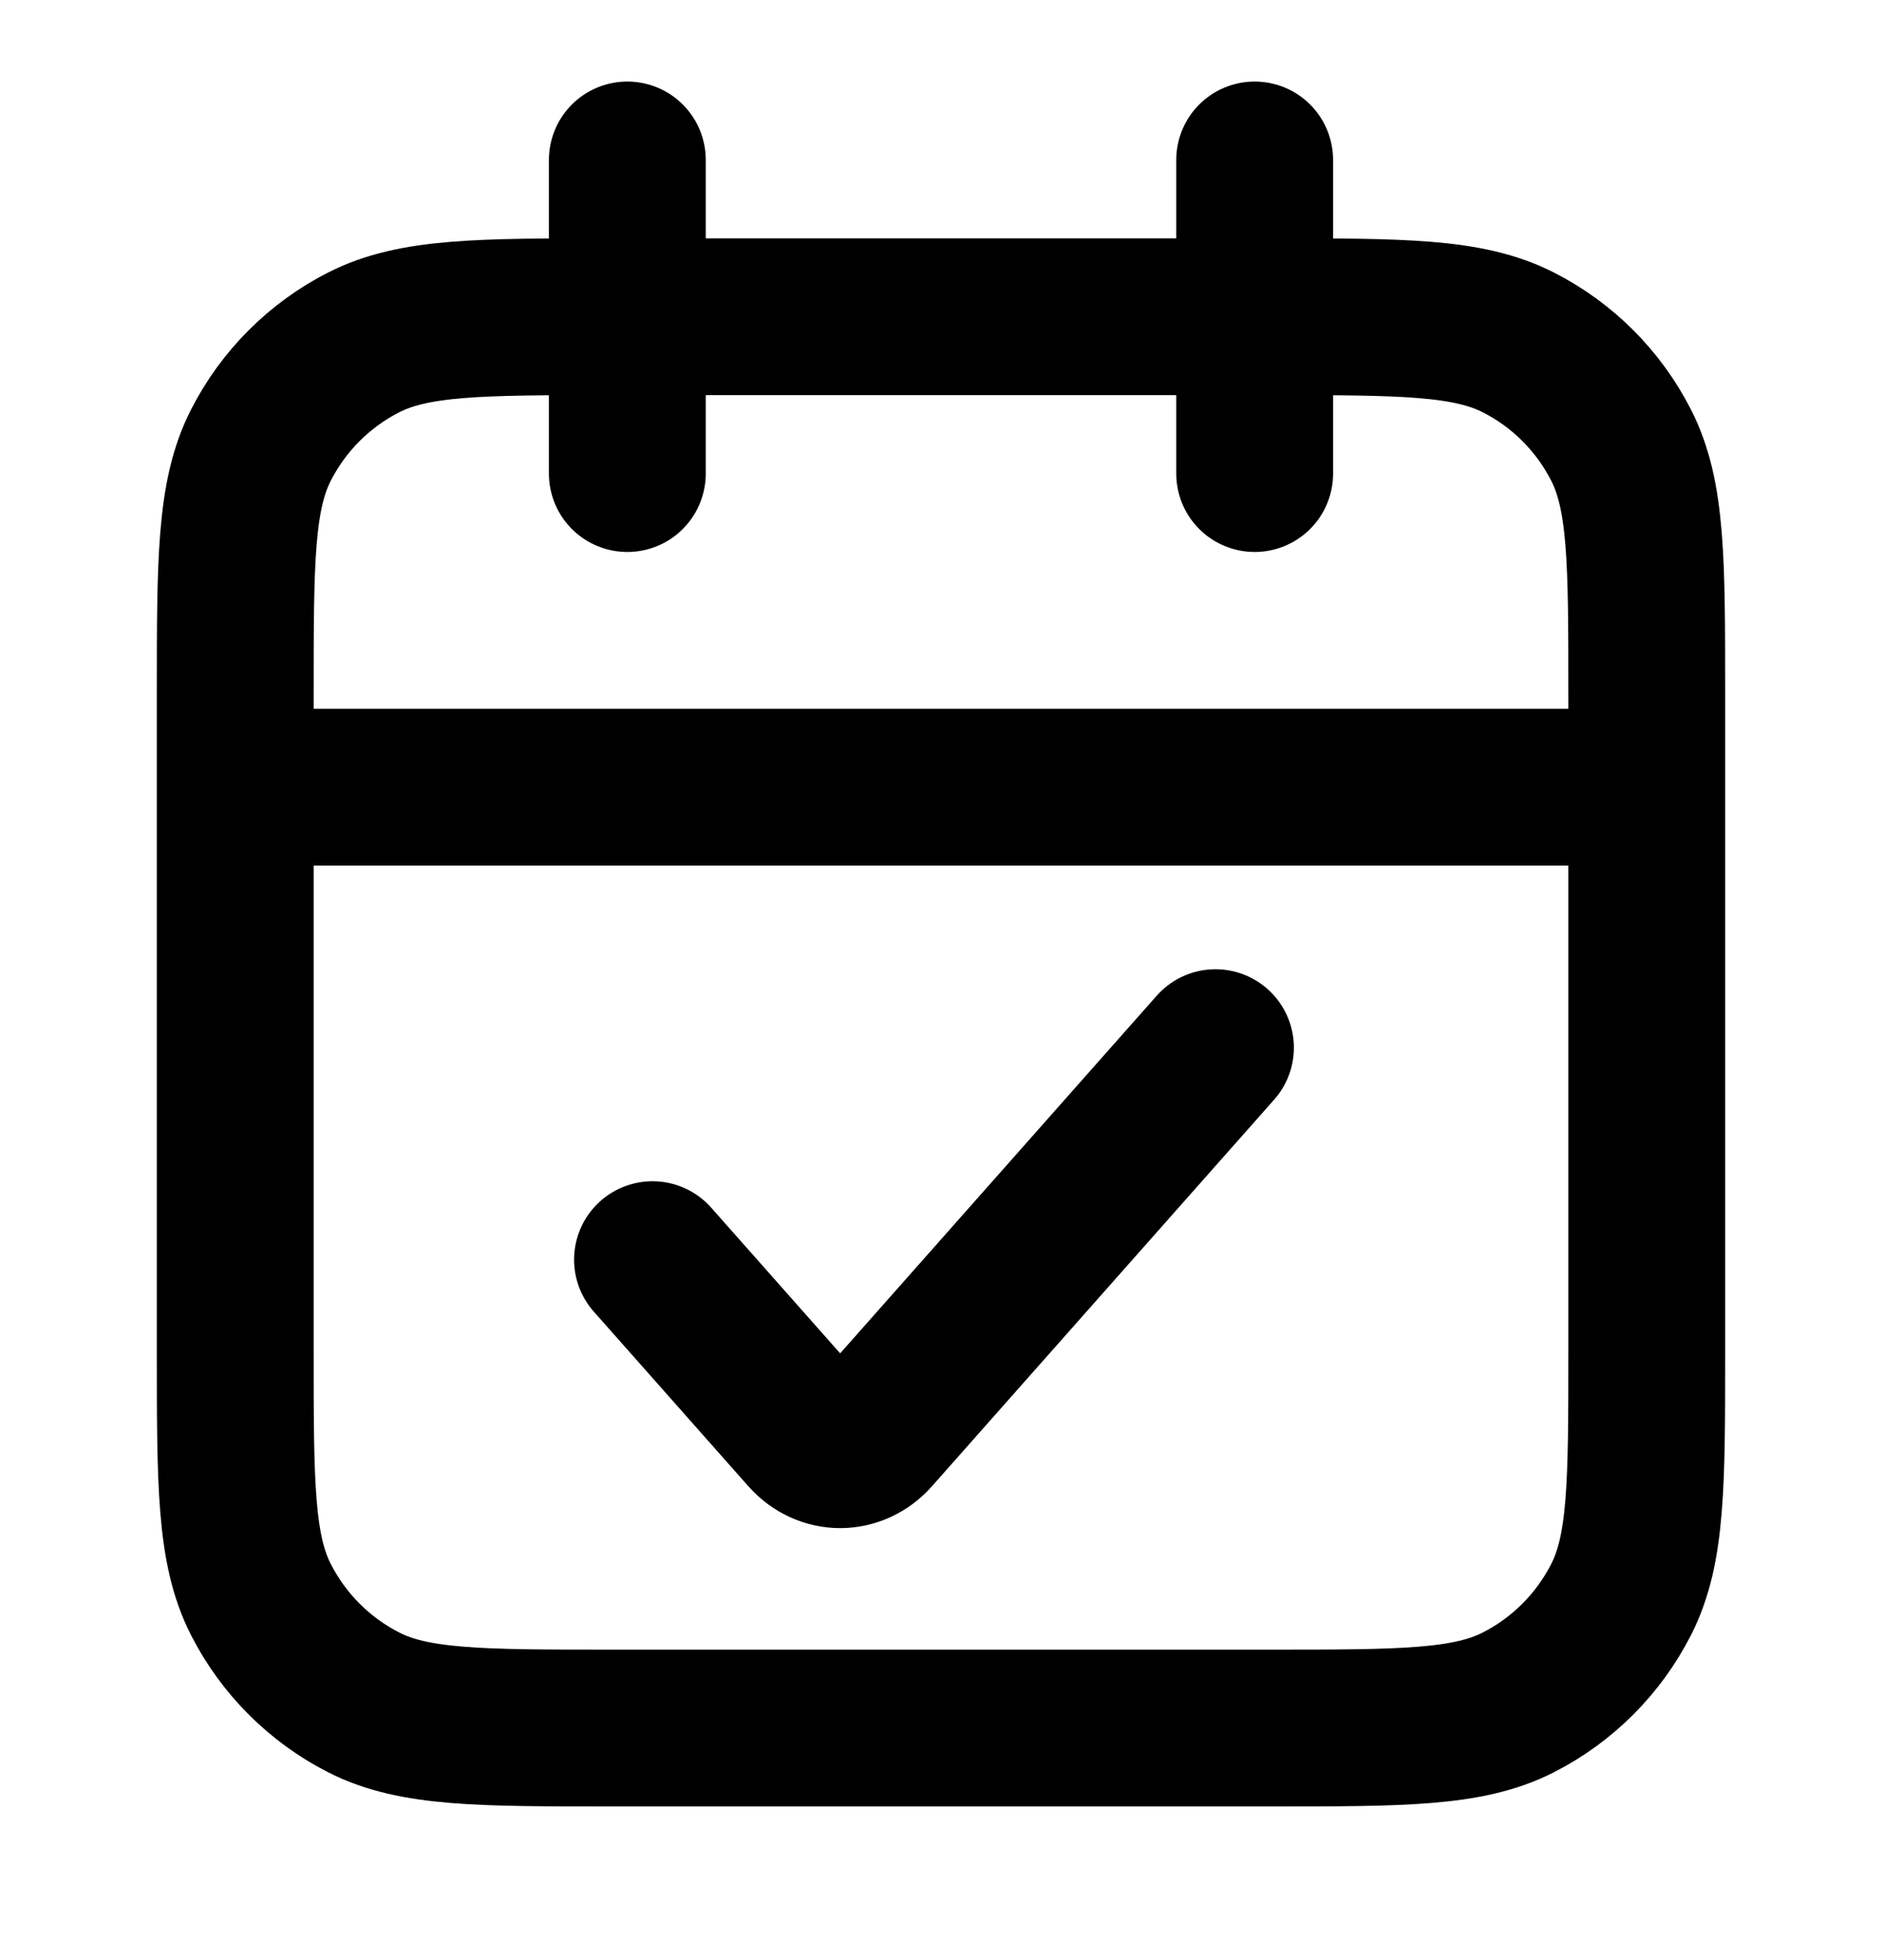 <svg width="24" height="25" viewBox="0 0 24 25" fill="none" xmlns="http://www.w3.org/2000/svg">
<path d="M8 2.04V6.04M16 2.04V6.04M3 10.04H21M8.321 16.066L10.291 18.292C10.525 18.556 10.904 18.556 11.137 18.292L15.5 13.362M7.8 22.04H16.2C17.88 22.04 18.72 22.04 19.362 21.713C19.927 21.425 20.385 20.966 20.673 20.401C21 19.76 21 18.92 21 17.24V8.84C21 7.159 21 6.319 20.673 5.678C20.385 5.113 19.927 4.654 19.362 4.367C18.72 4.04 17.88 4.04 16.2 4.04H7.8C6.12 4.04 5.28 4.04 4.638 4.367C4.074 4.654 3.615 5.113 3.327 5.678C3 6.319 3 7.159 3 8.84V17.24C3 18.92 3 19.76 3.327 20.401C3.615 20.966 4.074 21.425 4.638 21.713C5.28 22.04 6.12 22.04 7.8 22.04Z" stroke="currentColor" stroke-width="2" stroke-linecap="round"/>
</svg>
